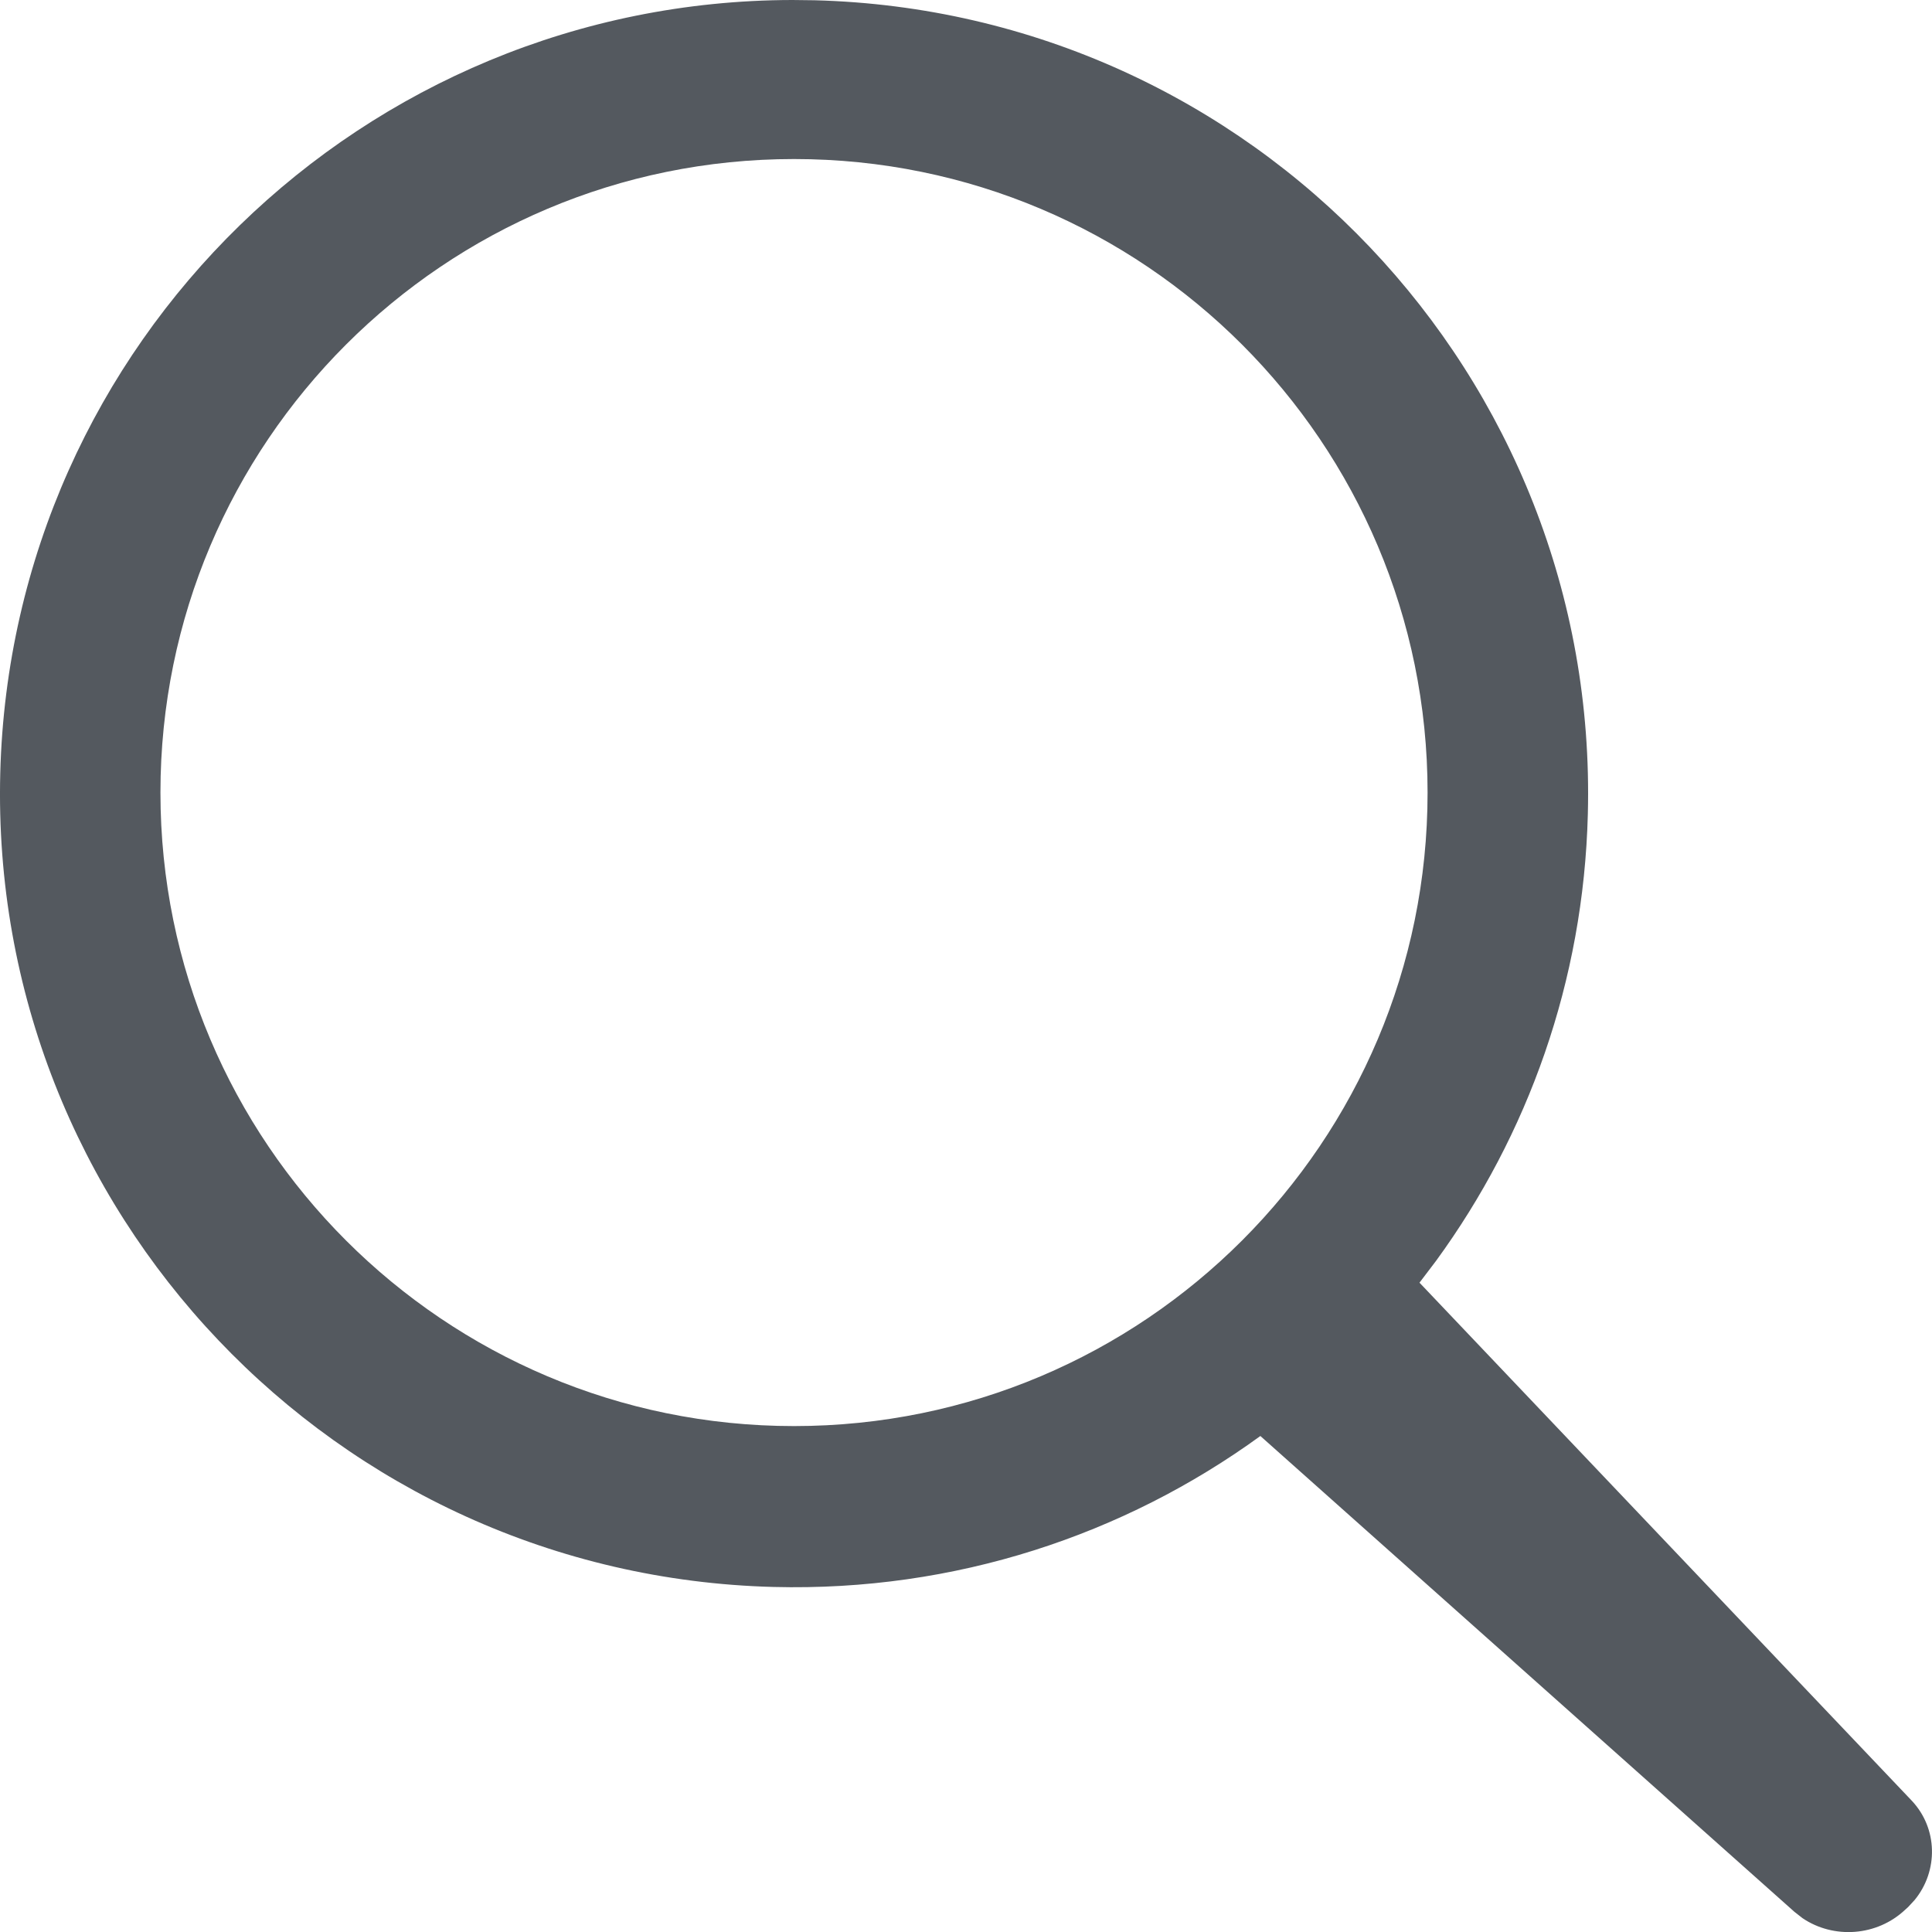 <svg width="22" height="22" viewBox="0 0 22 22" fill="none" xmlns="http://www.w3.org/2000/svg">
<path fill-rule="evenodd" clip-rule="evenodd" d="M9.022 0L9.275 0.003C14.269 0.133 18.21 4.281 18.081 9.27C18.033 11.175 17.397 12.926 16.353 14.357L16.164 14.606L21.768 20.503C22.068 20.82 22.074 21.305 21.802 21.636L21.728 21.716L21.697 21.744C21.372 22.052 20.877 22.081 20.525 21.842L20.433 21.77L14.352 16.352C12.799 17.48 10.875 18.124 8.809 18.071C3.816 17.941 -0.126 13.793 0.003 8.804C0.13 3.898 4.144 0.008 9.022 0ZM9.042 1.811C5.058 1.811 1.827 5.04 1.827 9.025C1.827 13.009 5.058 16.239 9.042 16.239C13.027 16.239 16.256 13.009 16.256 9.025C16.256 5.04 13.027 1.811 9.042 1.811Z" fill="#54595F"/>
</svg>
